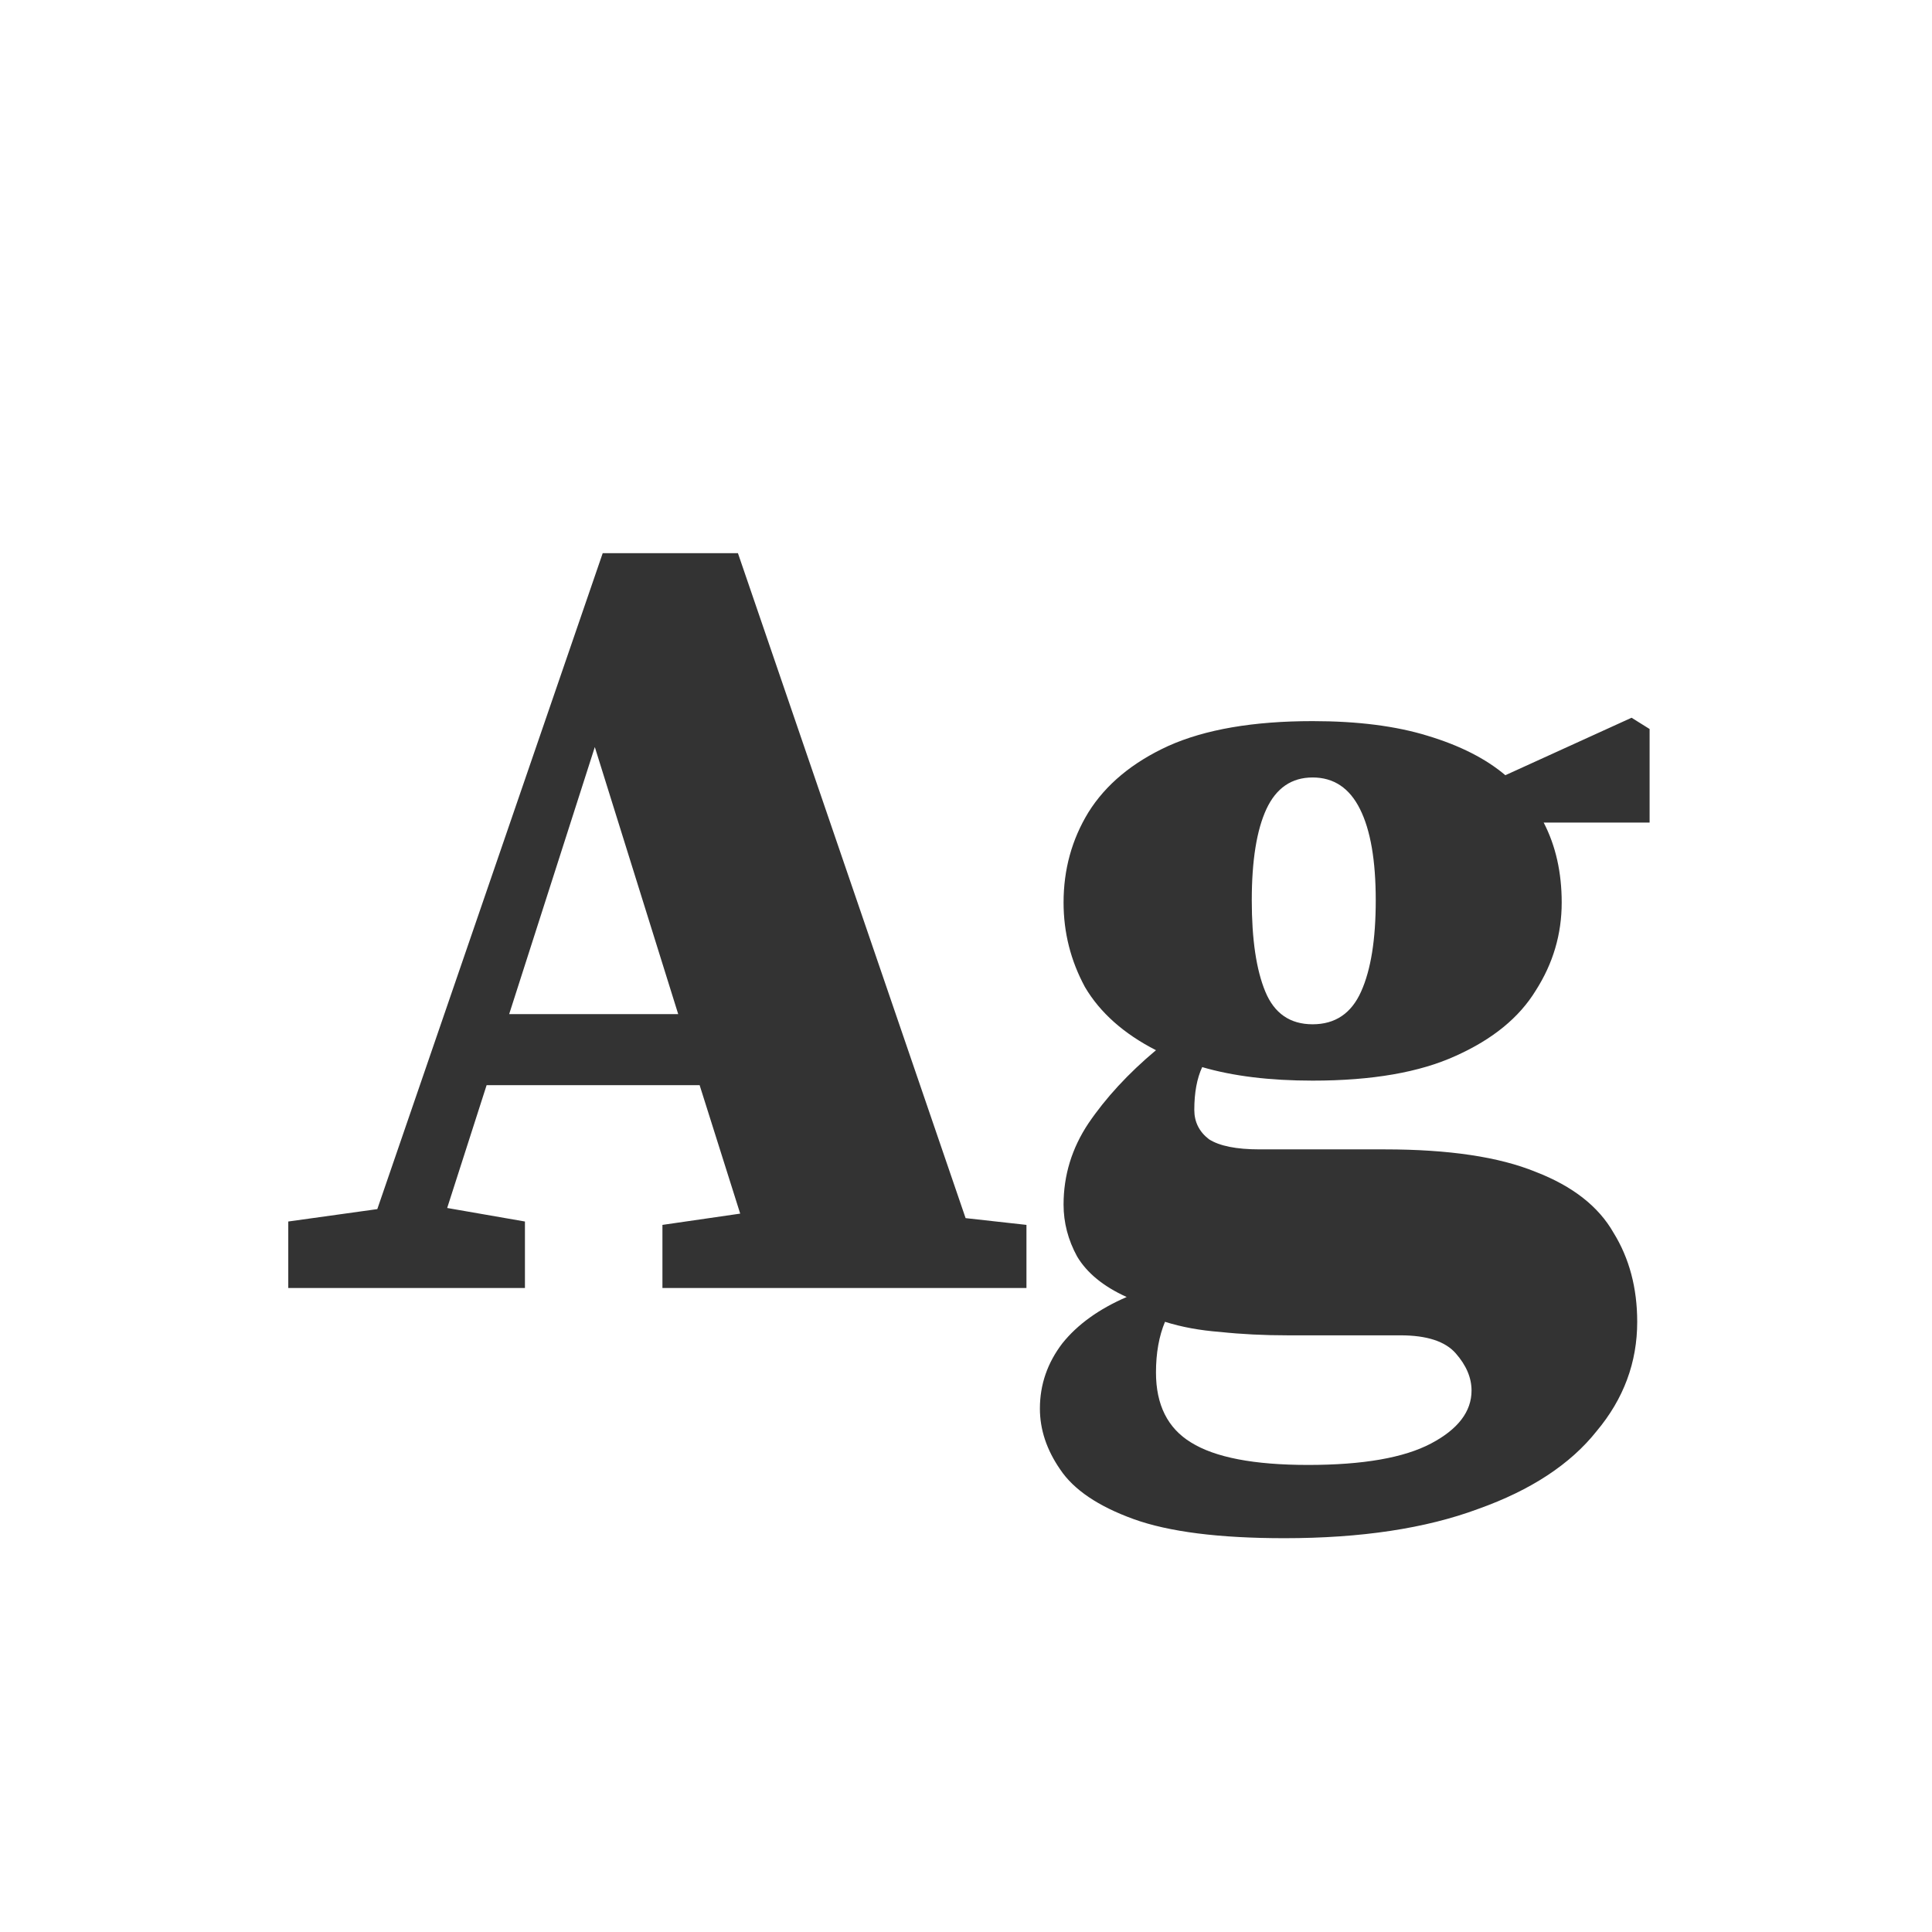 <svg width="24" height="24" viewBox="0 0 24 24" fill="none" xmlns="http://www.w3.org/2000/svg">
<path d="M7.389 9.28L6.325 12.598H8.425L7.389 9.28ZM3.581 16V15.174L4.687 15.02L7.487 6.872H9.167L11.995 15.132L12.751 15.216V16H8.229V15.216L9.195 15.076L8.691 13.48H6.045L5.555 15.006L6.521 15.174V16H3.581ZM16.306 12.724C16.586 12.724 16.787 12.589 16.908 12.318C17.03 12.047 17.09 11.669 17.09 11.184C17.09 10.689 17.025 10.311 16.894 10.05C16.764 9.789 16.568 9.658 16.306 9.658C16.045 9.658 15.854 9.789 15.732 10.05C15.611 10.311 15.55 10.689 15.55 11.184C15.55 11.669 15.606 12.047 15.718 12.318C15.83 12.589 16.026 12.724 16.306 12.724ZM14.36 17.05C14.36 17.451 14.505 17.741 14.794 17.918C15.093 18.105 15.578 18.198 16.25 18.198C16.932 18.198 17.44 18.109 17.776 17.932C18.112 17.755 18.28 17.535 18.28 17.274C18.28 17.115 18.215 16.961 18.084 16.812C17.954 16.663 17.725 16.588 17.398 16.588H15.998C15.7 16.588 15.42 16.574 15.158 16.546C14.906 16.527 14.678 16.485 14.472 16.42C14.398 16.597 14.36 16.807 14.36 17.05ZM16.306 13.424C15.774 13.424 15.317 13.368 14.934 13.256C14.869 13.396 14.836 13.573 14.836 13.788C14.836 13.937 14.897 14.059 15.018 14.152C15.149 14.236 15.359 14.278 15.648 14.278H17.202C17.996 14.278 18.621 14.371 19.078 14.558C19.536 14.735 19.858 14.987 20.044 15.314C20.24 15.631 20.338 16 20.338 16.42C20.338 16.924 20.17 17.377 19.834 17.778C19.508 18.189 19.018 18.511 18.364 18.744C17.711 18.987 16.908 19.108 15.956 19.108C15.144 19.108 14.519 19.029 14.08 18.87C13.642 18.711 13.338 18.506 13.17 18.254C13.002 18.011 12.918 17.759 12.918 17.498C12.918 17.199 13.012 16.929 13.198 16.686C13.385 16.453 13.651 16.261 13.996 16.112C13.707 15.981 13.502 15.813 13.38 15.608C13.268 15.403 13.212 15.188 13.212 14.964C13.212 14.6 13.315 14.264 13.52 13.956C13.735 13.639 14.015 13.335 14.36 13.046C13.959 12.841 13.665 12.579 13.478 12.262C13.301 11.935 13.212 11.585 13.212 11.212C13.212 10.801 13.315 10.428 13.52 10.092C13.735 9.747 14.066 9.471 14.514 9.266C14.972 9.061 15.569 8.958 16.306 8.958C16.866 8.958 17.342 9.019 17.734 9.14C18.136 9.261 18.458 9.425 18.7 9.63L20.268 8.916L20.492 9.056V10.218H19.176C19.326 10.507 19.4 10.839 19.4 11.212C19.4 11.604 19.293 11.968 19.078 12.304C18.873 12.64 18.542 12.911 18.084 13.116C17.636 13.321 17.044 13.424 16.306 13.424Z" fill="#333333"/>
</svg>
